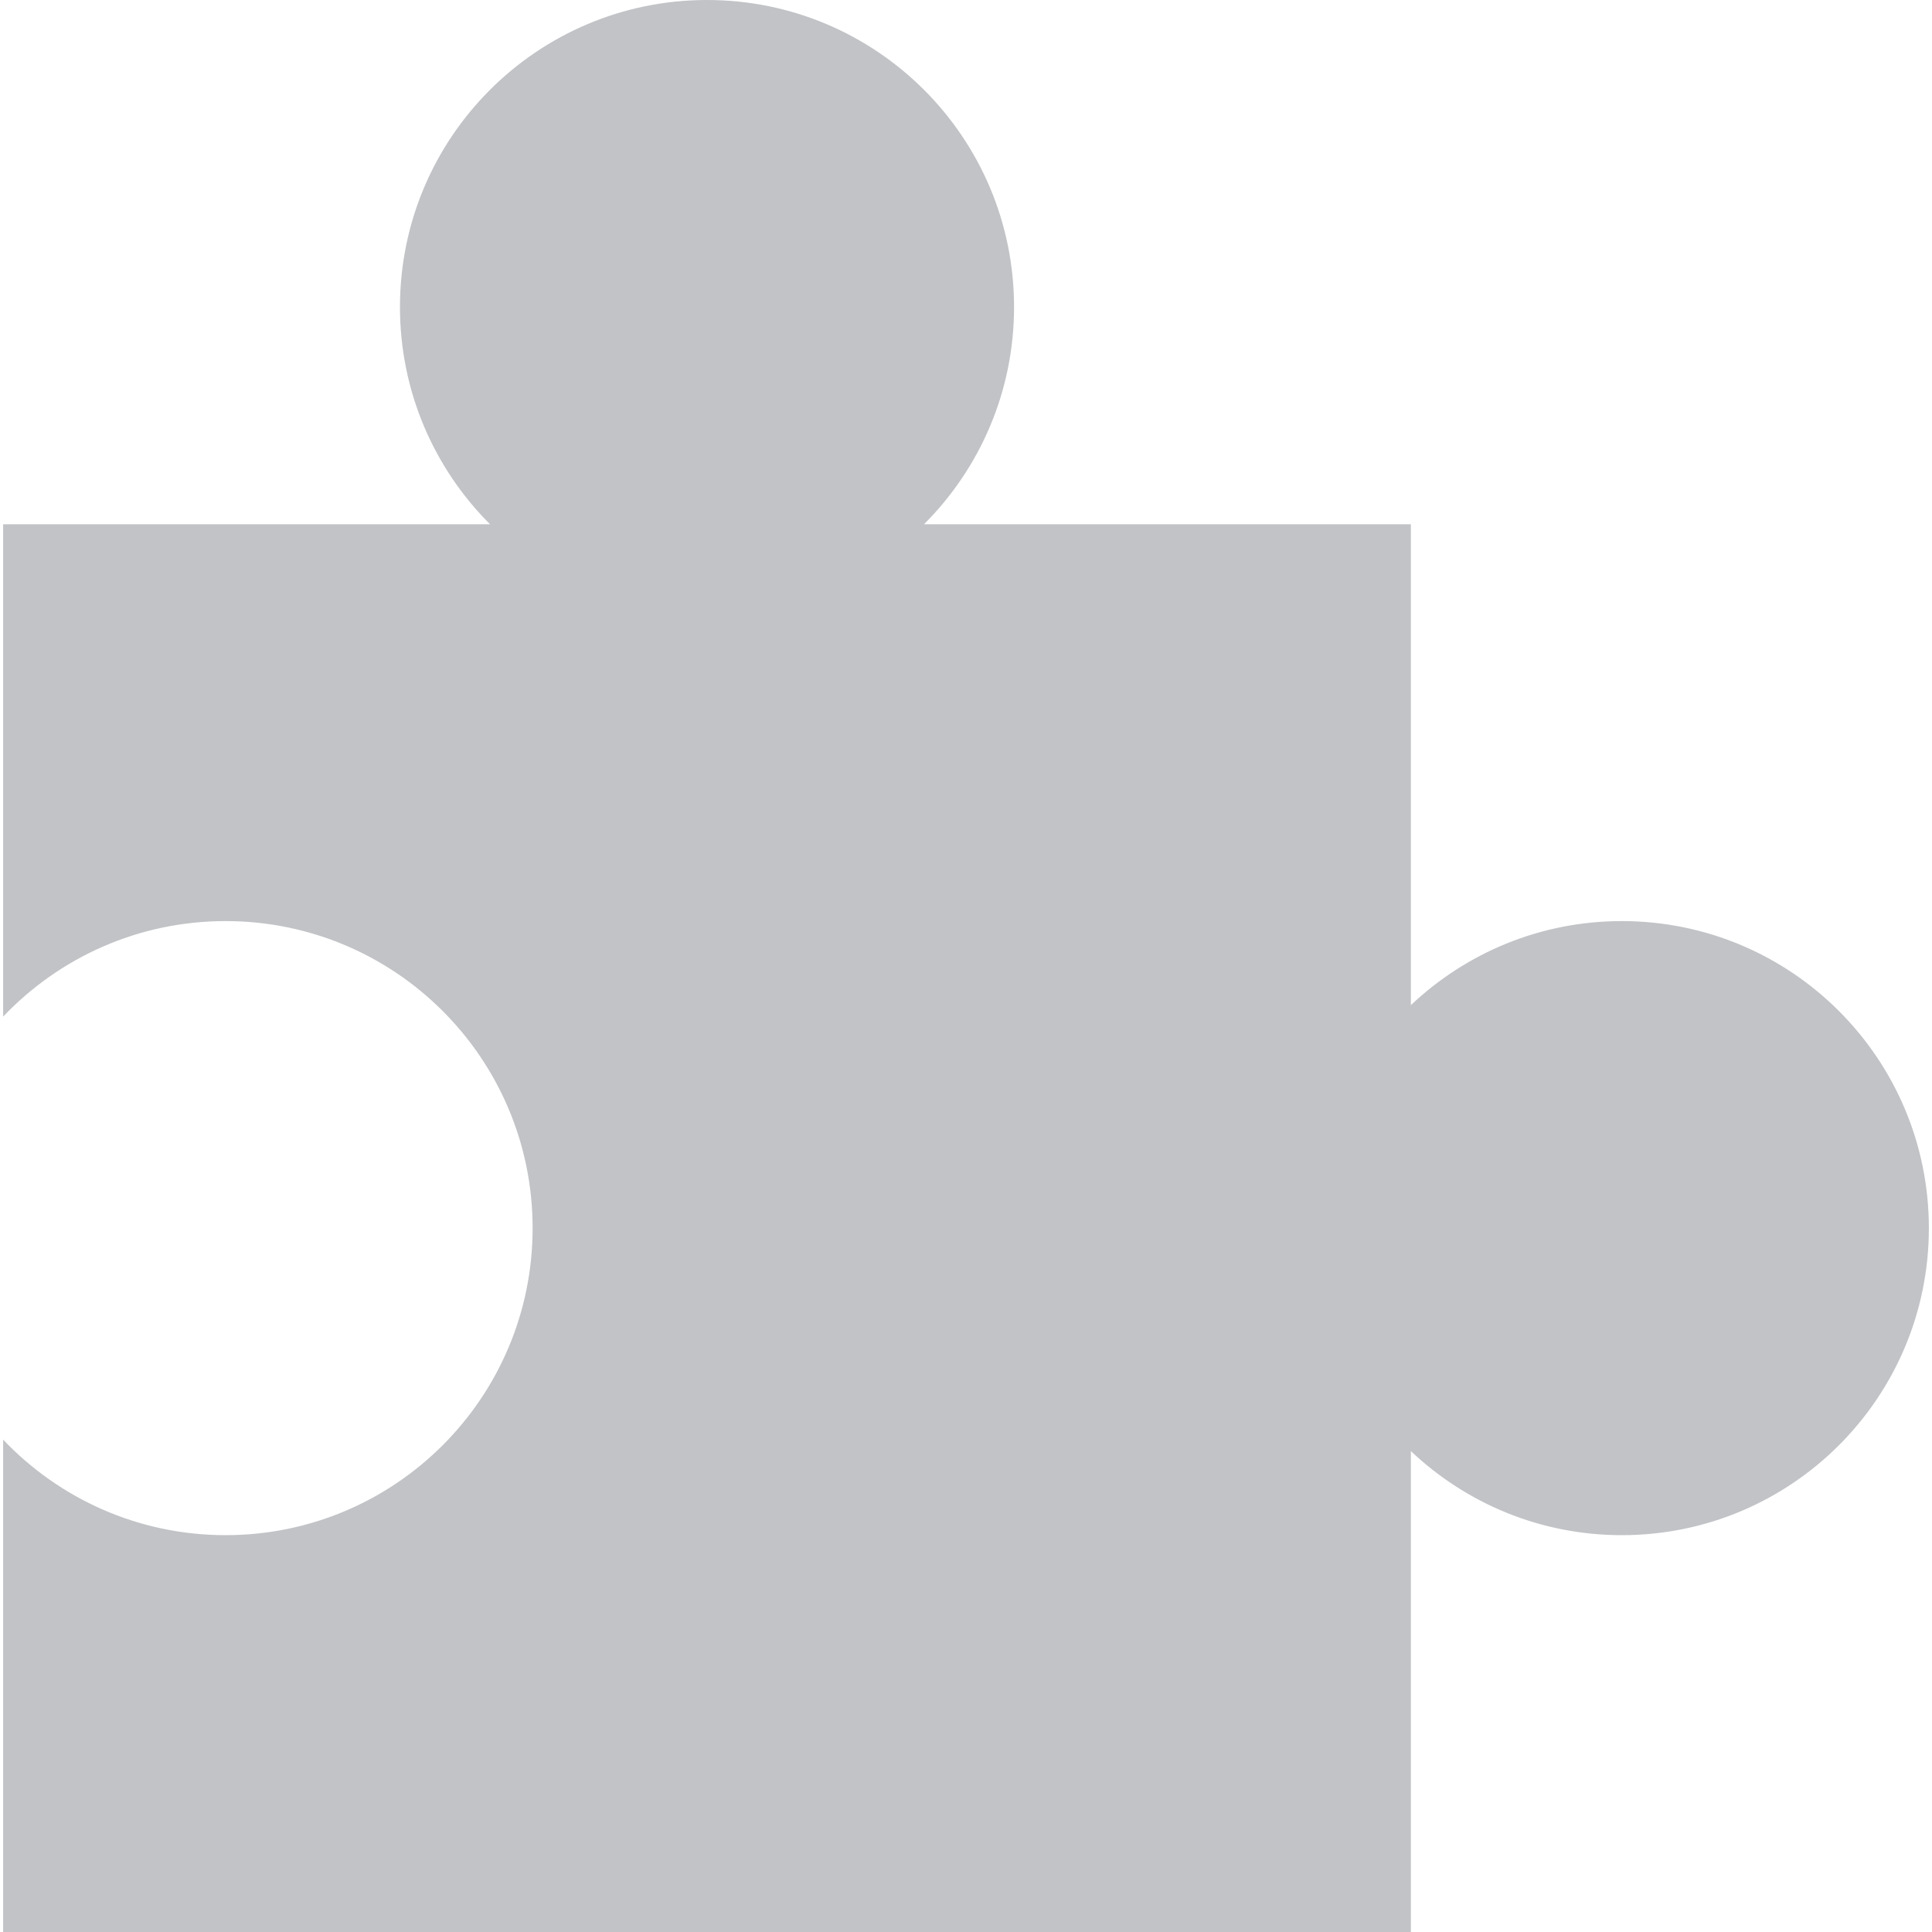 <svg class="sc-659e94ee-2 cCYcWV" id="icon-apps" version="1.1" xmlns="http://www.w3.org/2000/svg" xmlns:xlink="http://www.w3.org/1999/xlink" viewBox="0 0 224.729 224.729" width="224.729"  height="224.729" ><title>apps</title><path class="path1" d="M164.112,224.729H0.364v-57.27c6.506,6.84,15.69,11.11,25.877,11.11 c19.725,0,35.713-15.99,35.713-35.714c0-19.725-15.988-35.715-35.713-35.715c-10.187,0-19.371,4.271-25.877,11.113V60.98h56.634 c-6.471-6.464-10.474-15.398-10.474-25.268C46.525,15.99,62.513,0,82.239,0c19.723,0,35.715,15.99,35.715,35.713 c0,9.87-4.004,18.804-10.475,25.268h56.633v55.938c6.4-6.057,15.033-9.778,24.539-9.778c19.725,0,35.713,15.99,35.713,35.715 c0,19.724-15.988,35.714-35.713,35.714c-9.506,0-18.139-3.722-24.539-9.778V224.729z" fill="#C1C3C6"></path></svg>